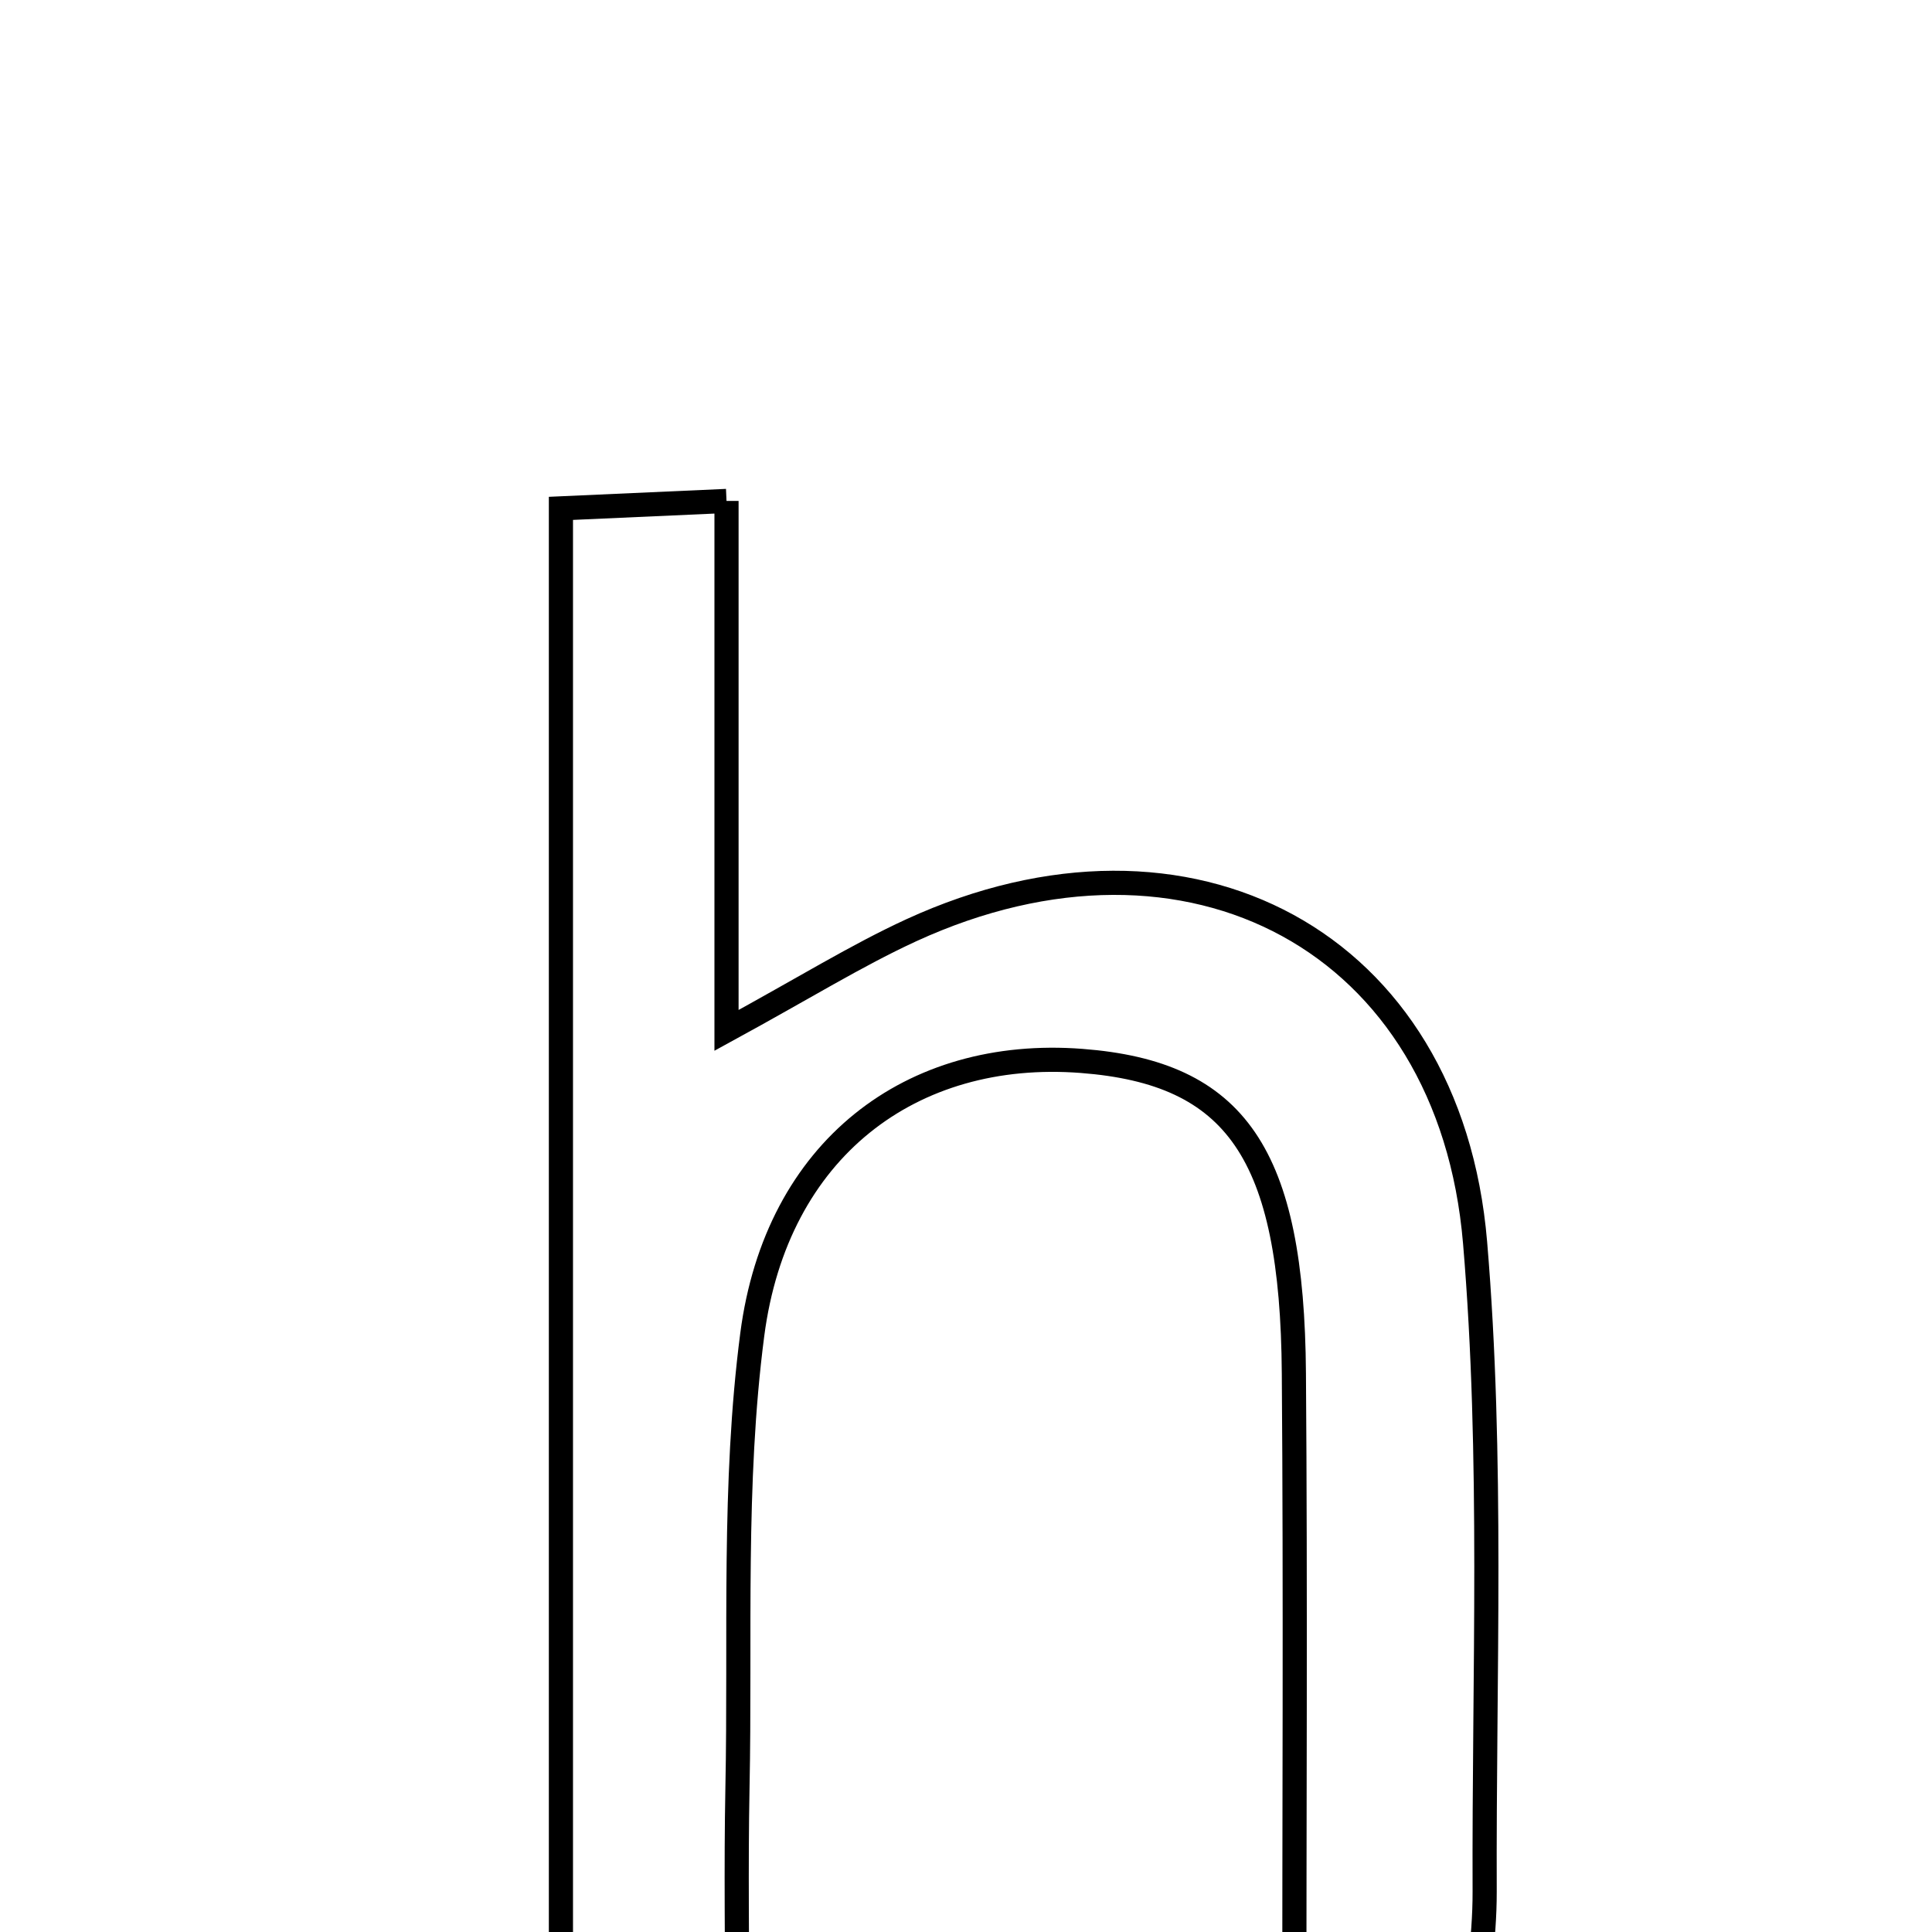 <svg xmlns="http://www.w3.org/2000/svg" viewBox="0.0 0.0 24.0 24.0" height="200px" width="200px"><path fill="none" stroke="black" stroke-width=".3" stroke-opacity="1.0"  filling="0" d="M9.025 6.223 C9.025 8.393 9.025 10.423 9.025 12.8 C9.996 12.27 10.638 11.87 11.32 11.556 C14.772 9.971 18.009 11.69 18.324 15.436 C18.549 18.107 18.433 20.808 18.443 23.497 C18.445 24.108 18.338 24.72 18.273 25.422 C17.569 25.422 16.967 25.422 16.078 25.422 C16.078 22.583 16.094 19.822 16.073 17.062 C16.054 14.329 15.354 13.326 13.435 13.179 C11.32 13.017 9.646 14.275 9.345 16.578 C9.103 18.432 9.199 20.331 9.161 22.211 C9.142 23.189 9.158 24.168 9.158 25.331 C8.352 25.331 7.714 25.331 6.968 25.331 C6.968 18.974 6.968 12.735 6.968 6.315 C7.652 6.284 8.227 6.258 9.025 6.223"></path></svg>